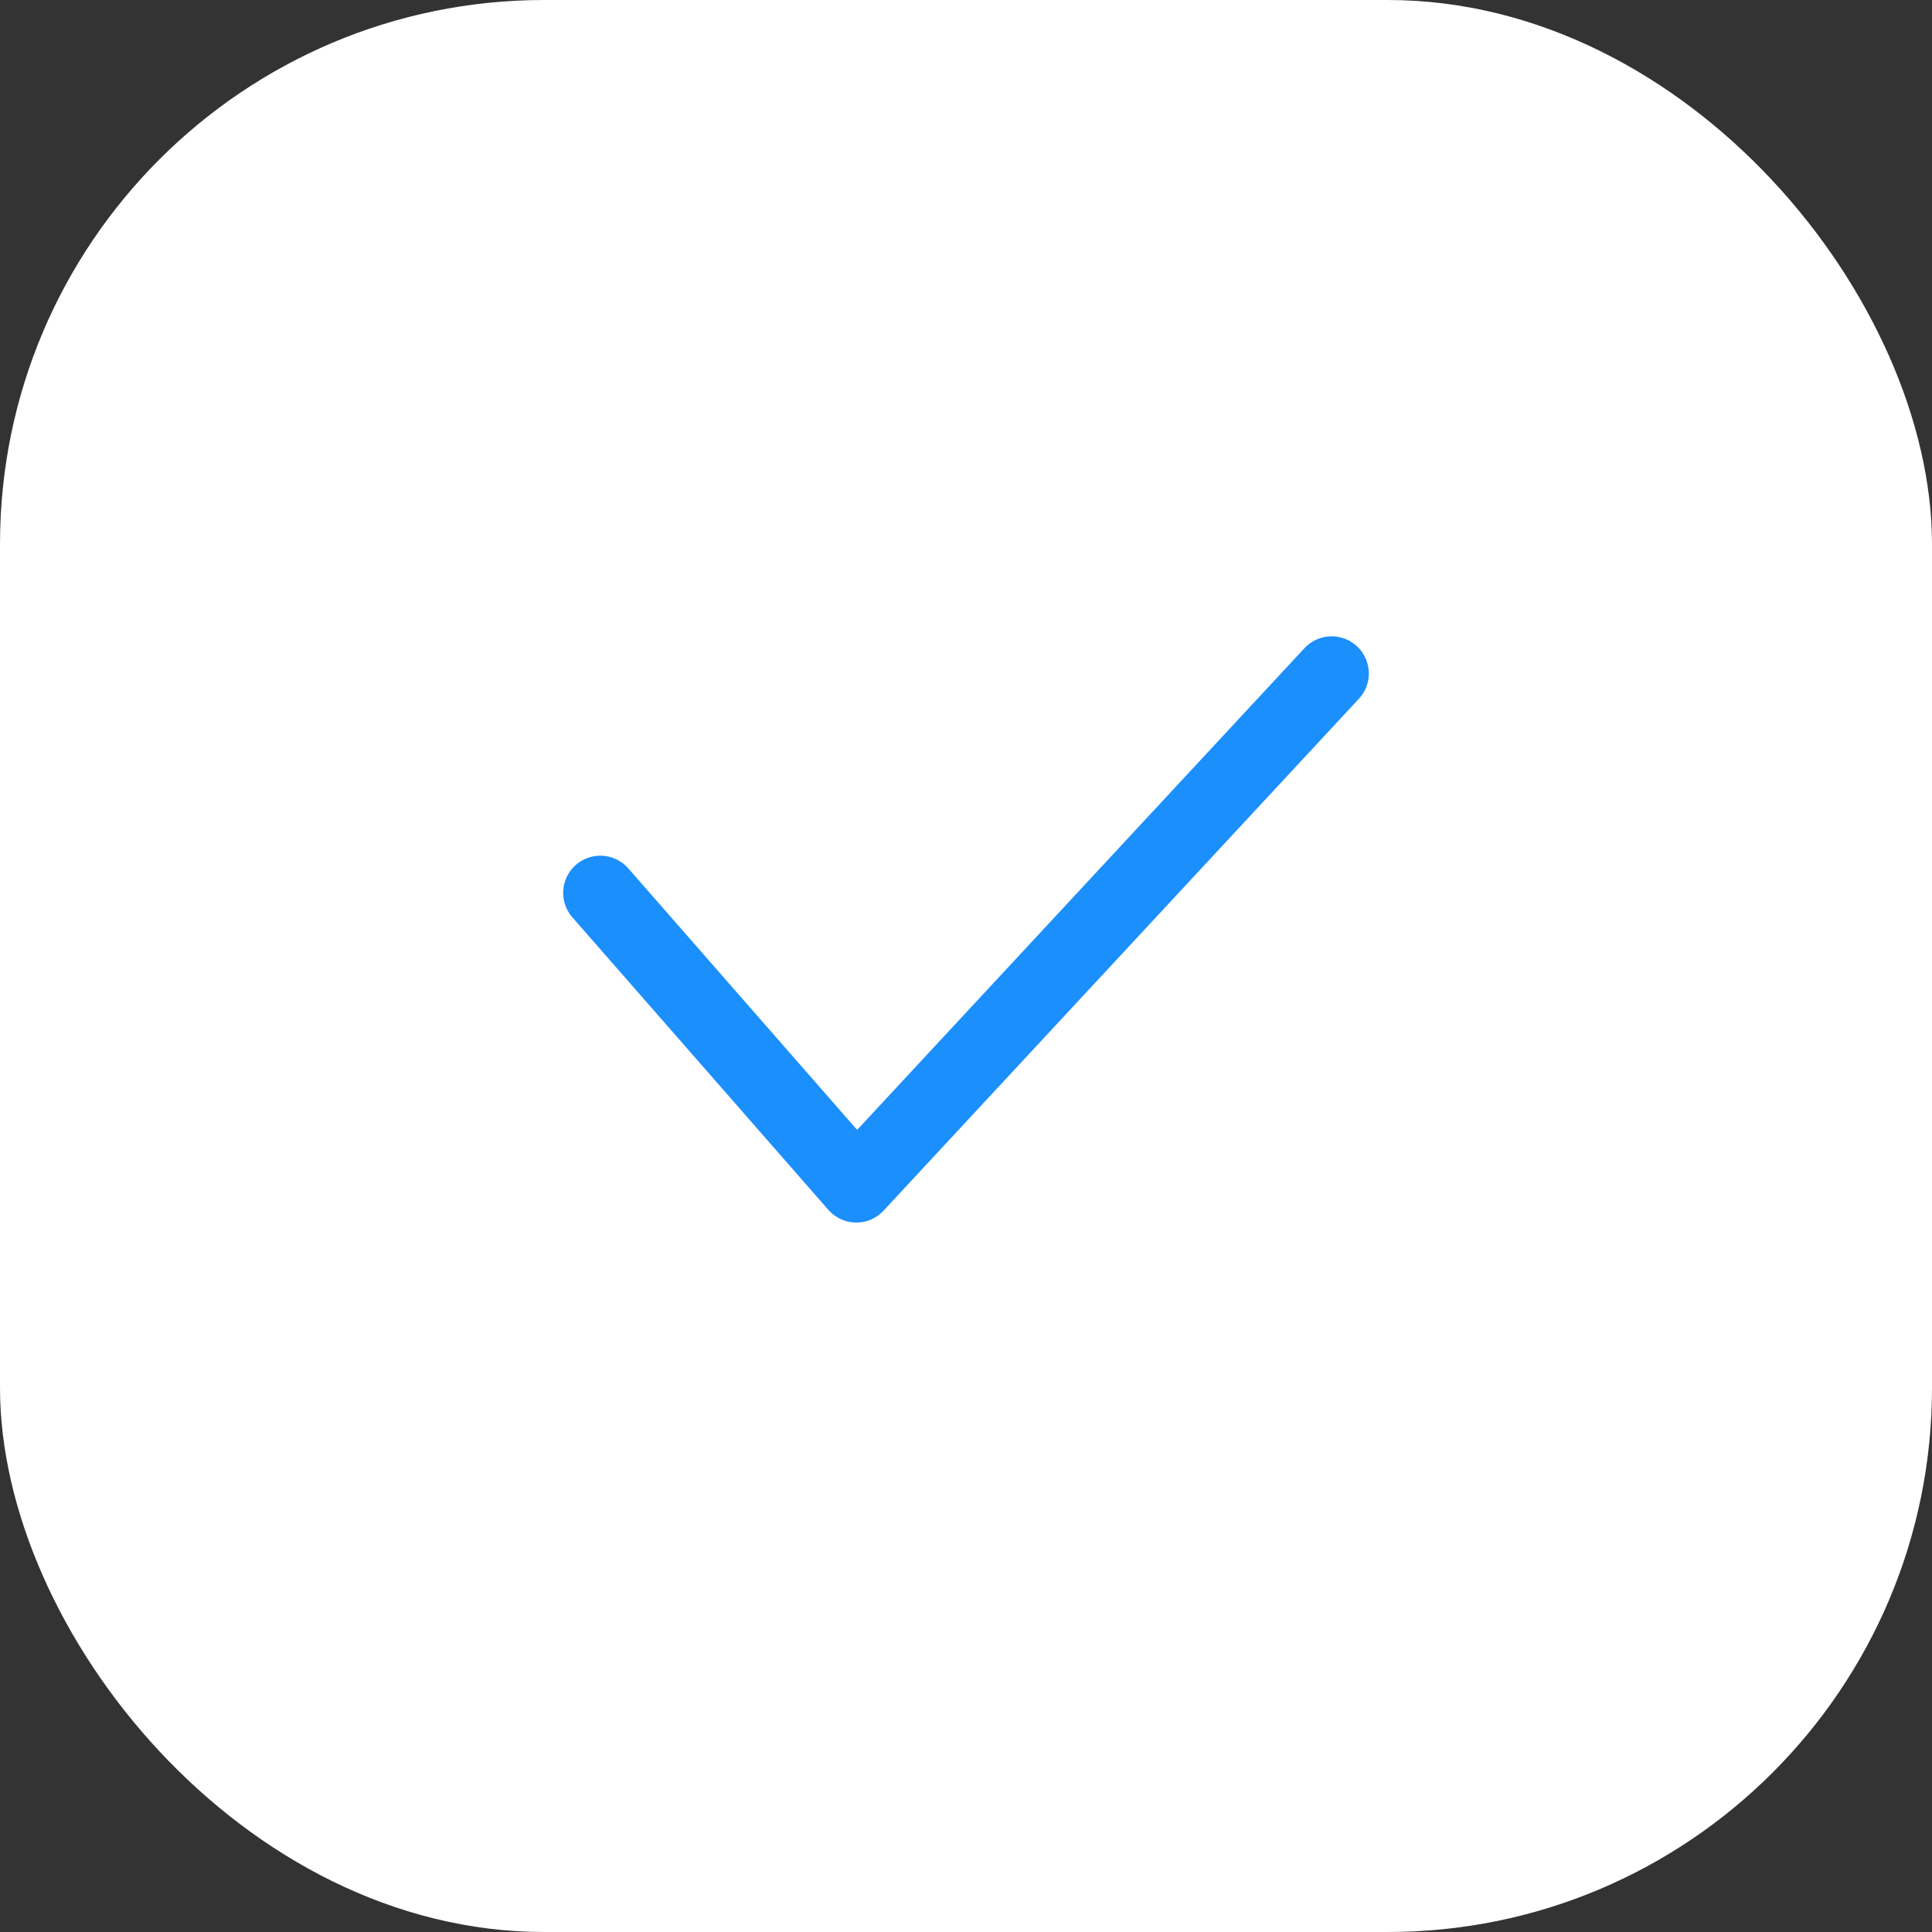 <svg width="100%" height="100%" viewBox="0 0 71 71" fill="none" xmlns="http://www.w3.org/2000/svg">
    <rect x="0" y="0" width="71" height="71" fill="#333333" stroke="none"/>
    <rect width="71" height="71" rx="20" fill="white" />
    <path d="M48.938 24.75L31.469 43.562L22.062 32.812" stroke="#1B8FFB" stroke-width="2.731"
        stroke-linecap="round" stroke-linejoin="round" />
</svg>